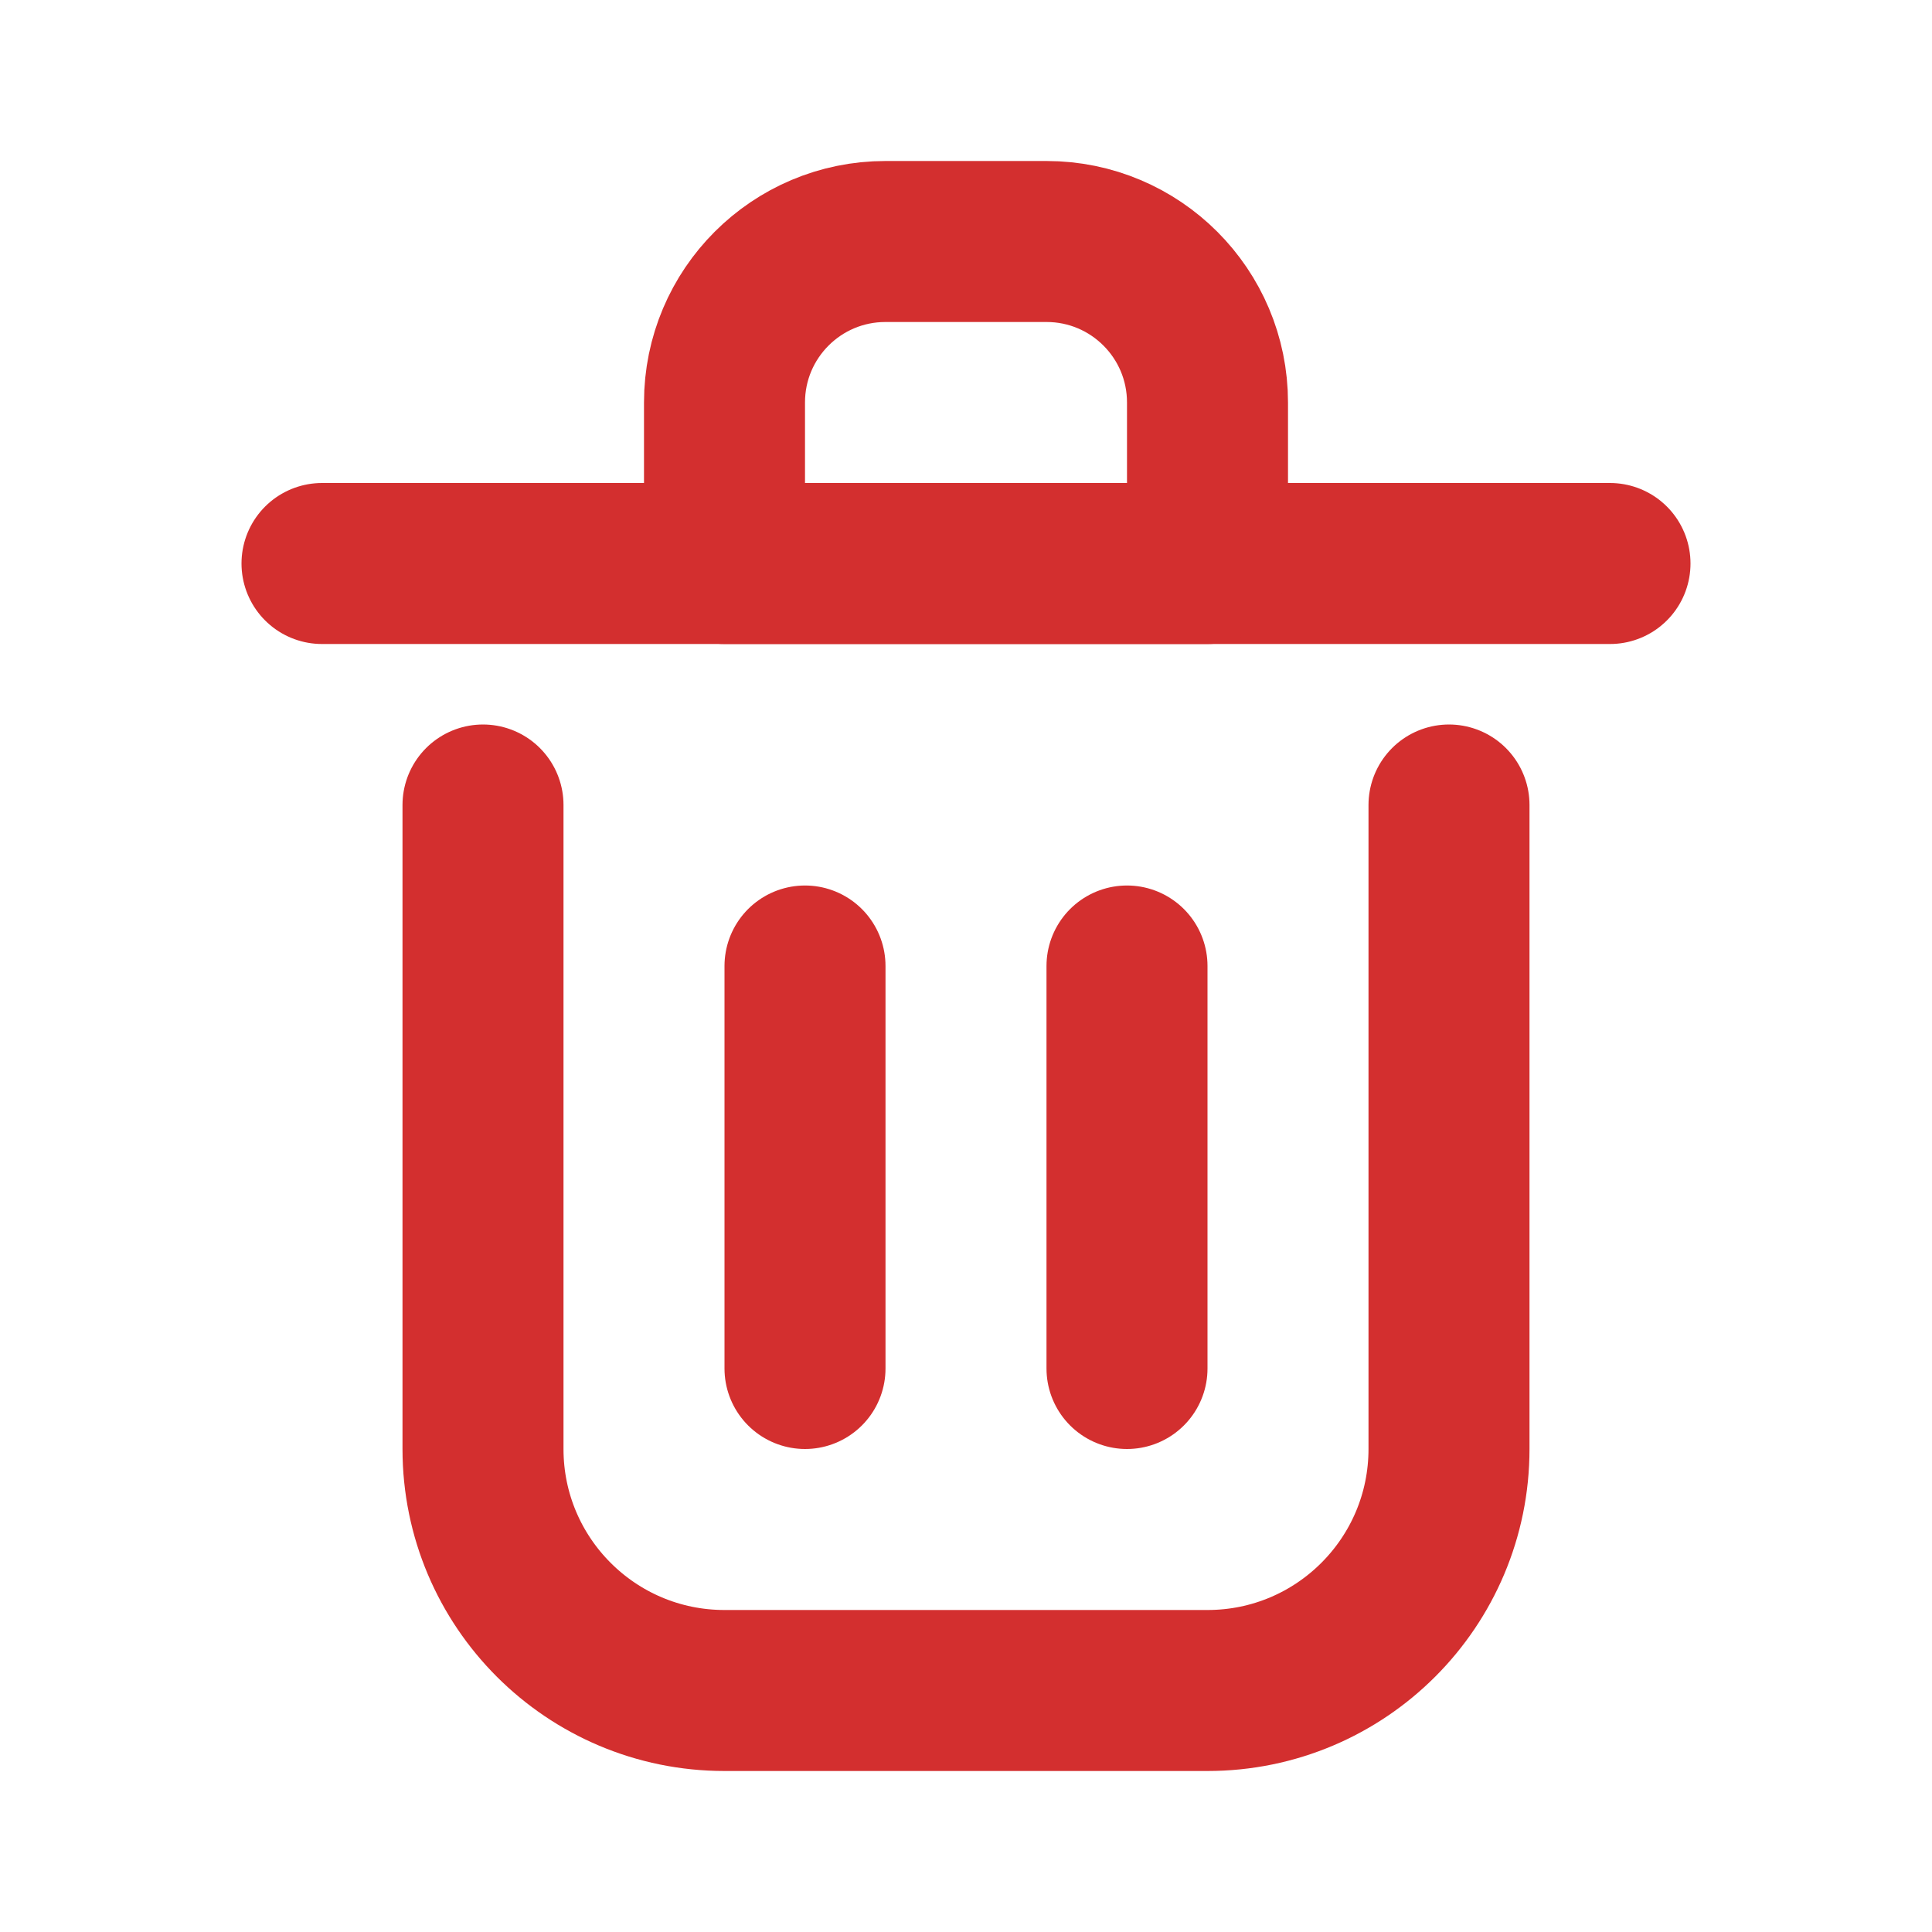 <svg viewBox="0 0 24 24" fill="none" xmlns="http://www.w3.org/2000/svg" stroke="#ff4747"><g id="SVGRepo_bgCarrier" stroke-width="0"></g><g id="SVGRepo_tracerCarrier" stroke-linecap="round" stroke-linejoin="round"></g><g id="SVGRepo_iconCarrier"> <path d="M10 12V17" stroke="#D32F2F" stroke-width="2" stroke-linecap="round" stroke-linejoin="round"></path> <path d="M14 12V17" stroke="#D32F2F" stroke-width="2" stroke-linecap="round" stroke-linejoin="round"></path> <path d="M4 7H20" stroke="#D32F2F" stroke-width="2" stroke-linecap="round" stroke-linejoin="round"></path> <path d="M6 10V18C6 19.657 7.343 21 9 21H15C16.657 21 18 19.657 18 18V10" stroke="#D32F2F" stroke-width="2" stroke-linecap="round" stroke-linejoin="round"></path> <path d="M9 5C9 3.895 9.895 3 11 3H13C14.105 3 15 3.895 15 5V7H9V5Z" stroke="#D32F2F" stroke-width="2" stroke-linecap="round" stroke-linejoin="round"></path> </g></svg>